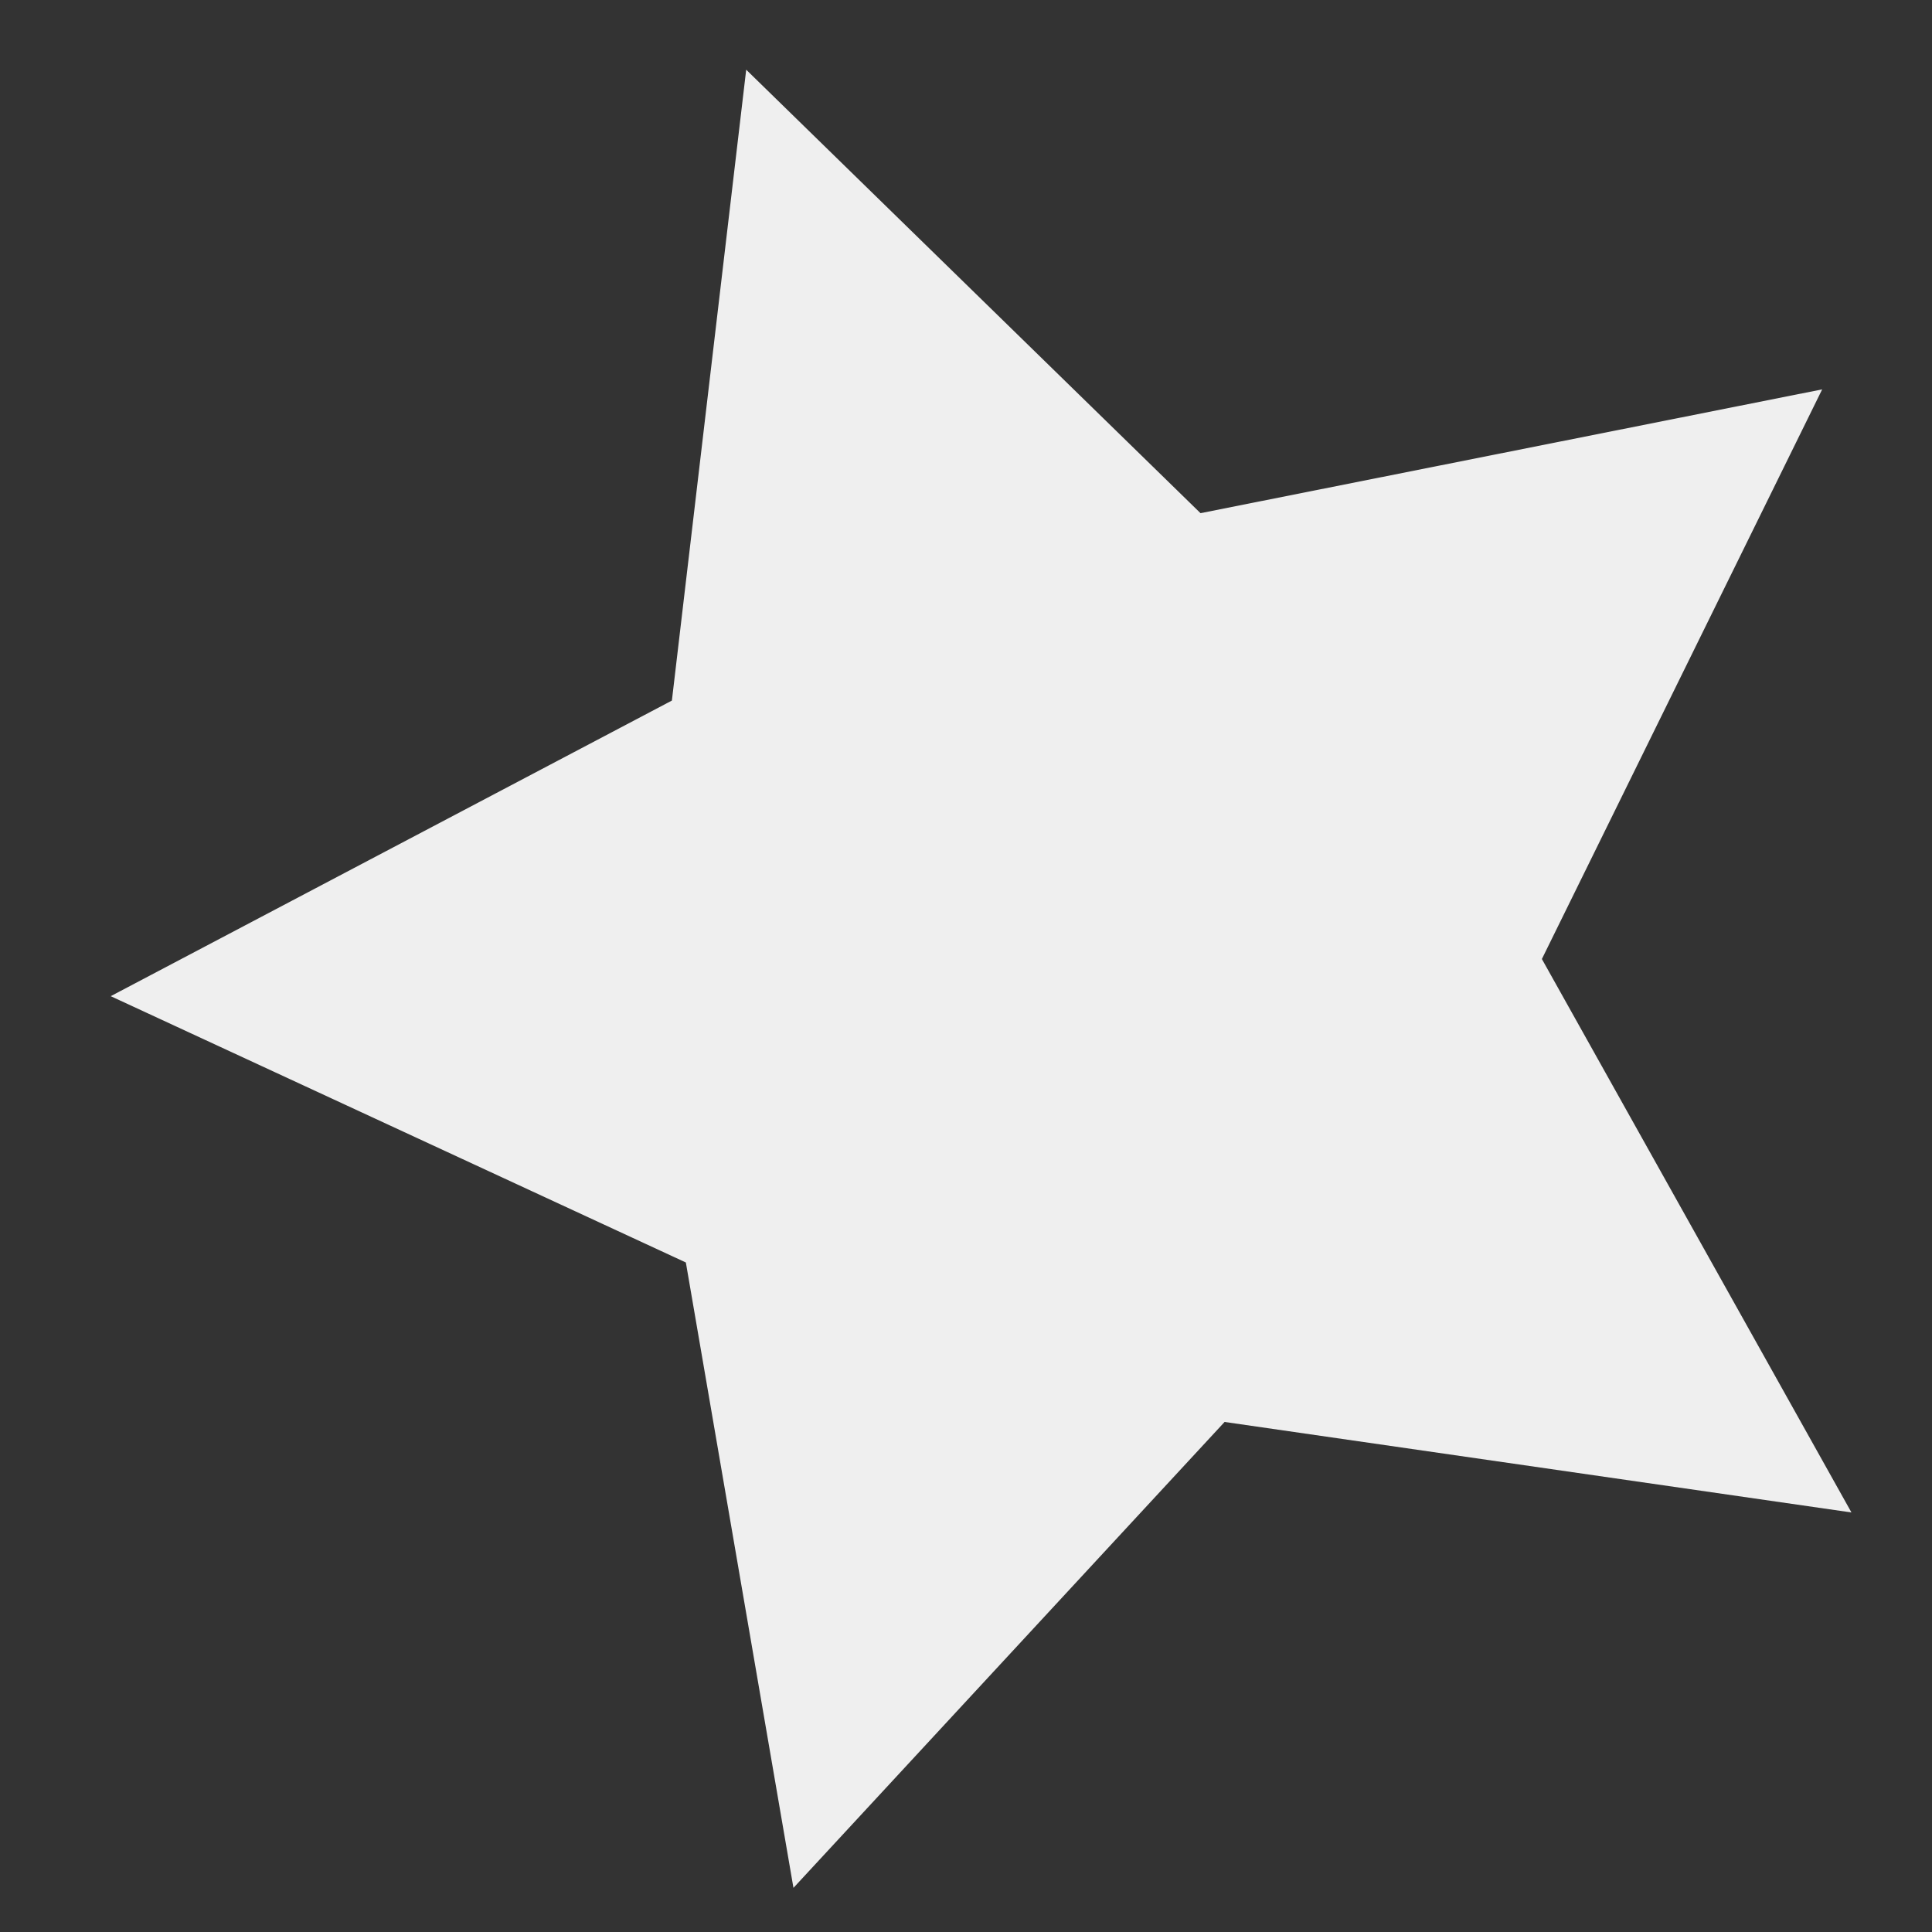 <svg width="13" height="13" viewBox="0 0 13 13" fill="none" xmlns="http://www.w3.org/2000/svg">
<rect x="0" y="0" width="13" height="13" fill="#333333" stroke="none"/>
<path fill-rule="evenodd" clip-rule="evenodd" d="M5.339 12.703L4.615 8.495L0.745 6.703L4.521 4.714L5.021 0.469L8.078 3.453L12.261 2.62L10.375 6.453L12.458 10.177L8.24 9.568L5.339 12.703Z" fill="#EFEFEF"/>
</svg>
